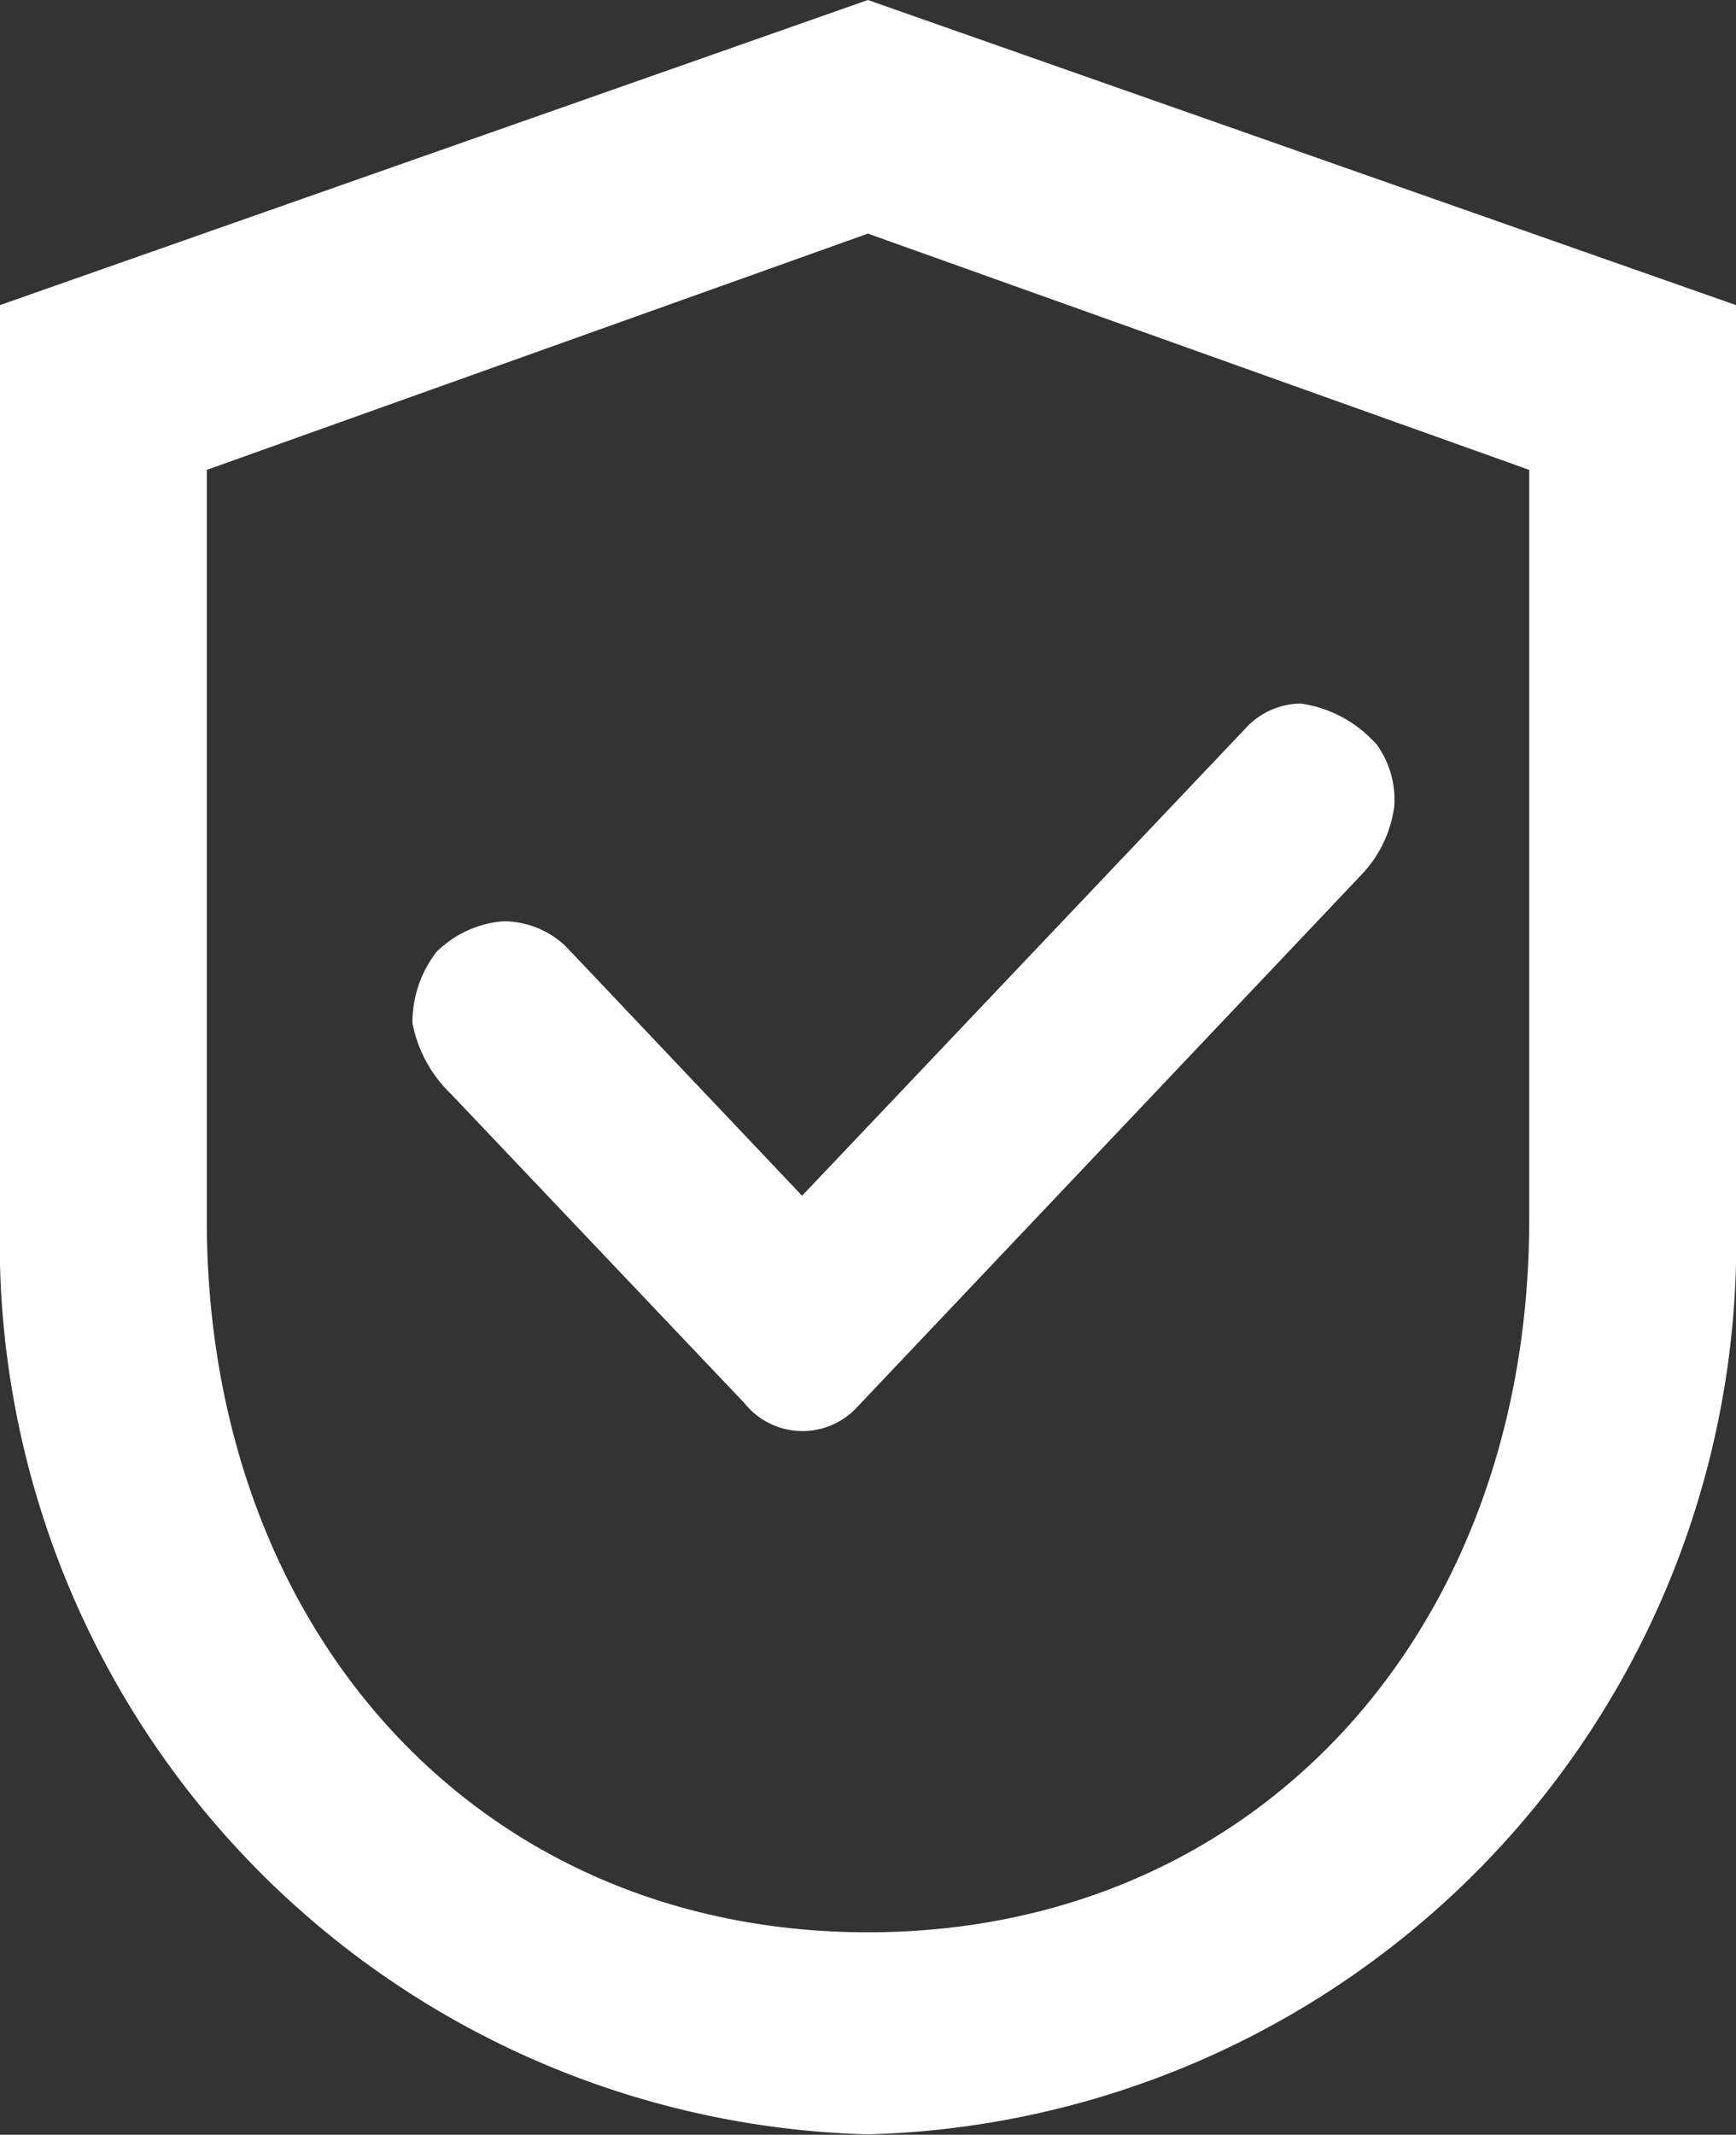 <svg xmlns="http://www.w3.org/2000/svg" width="16.908" height="20.781" viewBox="0 0 16.908 20.781">
  <rect x="0" y="0" width="16.908" height="20.781" fill="#333333" stroke="none"/>
  <g id="safety-111" transform="translate(5 9)">
    <path id="Union_7" data-name="Union 7" d="M0,11.874V2.97L8.453,0l8.455,2.97v8.9a8.69,8.69,0,0,1-8.455,8.907A8.688,8.688,0,0,1,0,11.874Zm2.014-7.3v7.3c0,4,2.647,6.936,6.439,6.936s6.441-2.938,6.441-6.936v-7.3l-6.441-2.3ZM7.286,13.7l-.044-.05-2.849-3a1.294,1.294,0,0,1-.376-.691,1.125,1.125,0,0,1,.233-.691,1.042,1.042,0,0,1,.653-.3.88.88,0,0,1,.609.246l2.3,2.426,4.329-4.56a.734.734,0,0,1,.53-.231,1.21,1.21,0,0,1,.672.331l.063.064a.914.914,0,0,1,.173.61,1.189,1.189,0,0,1-.315.657L8.346,13.7a.724.724,0,0,1-1.06,0Z" transform="translate(-5 -9)" fill="#fff"/>
  </g>
</svg>
